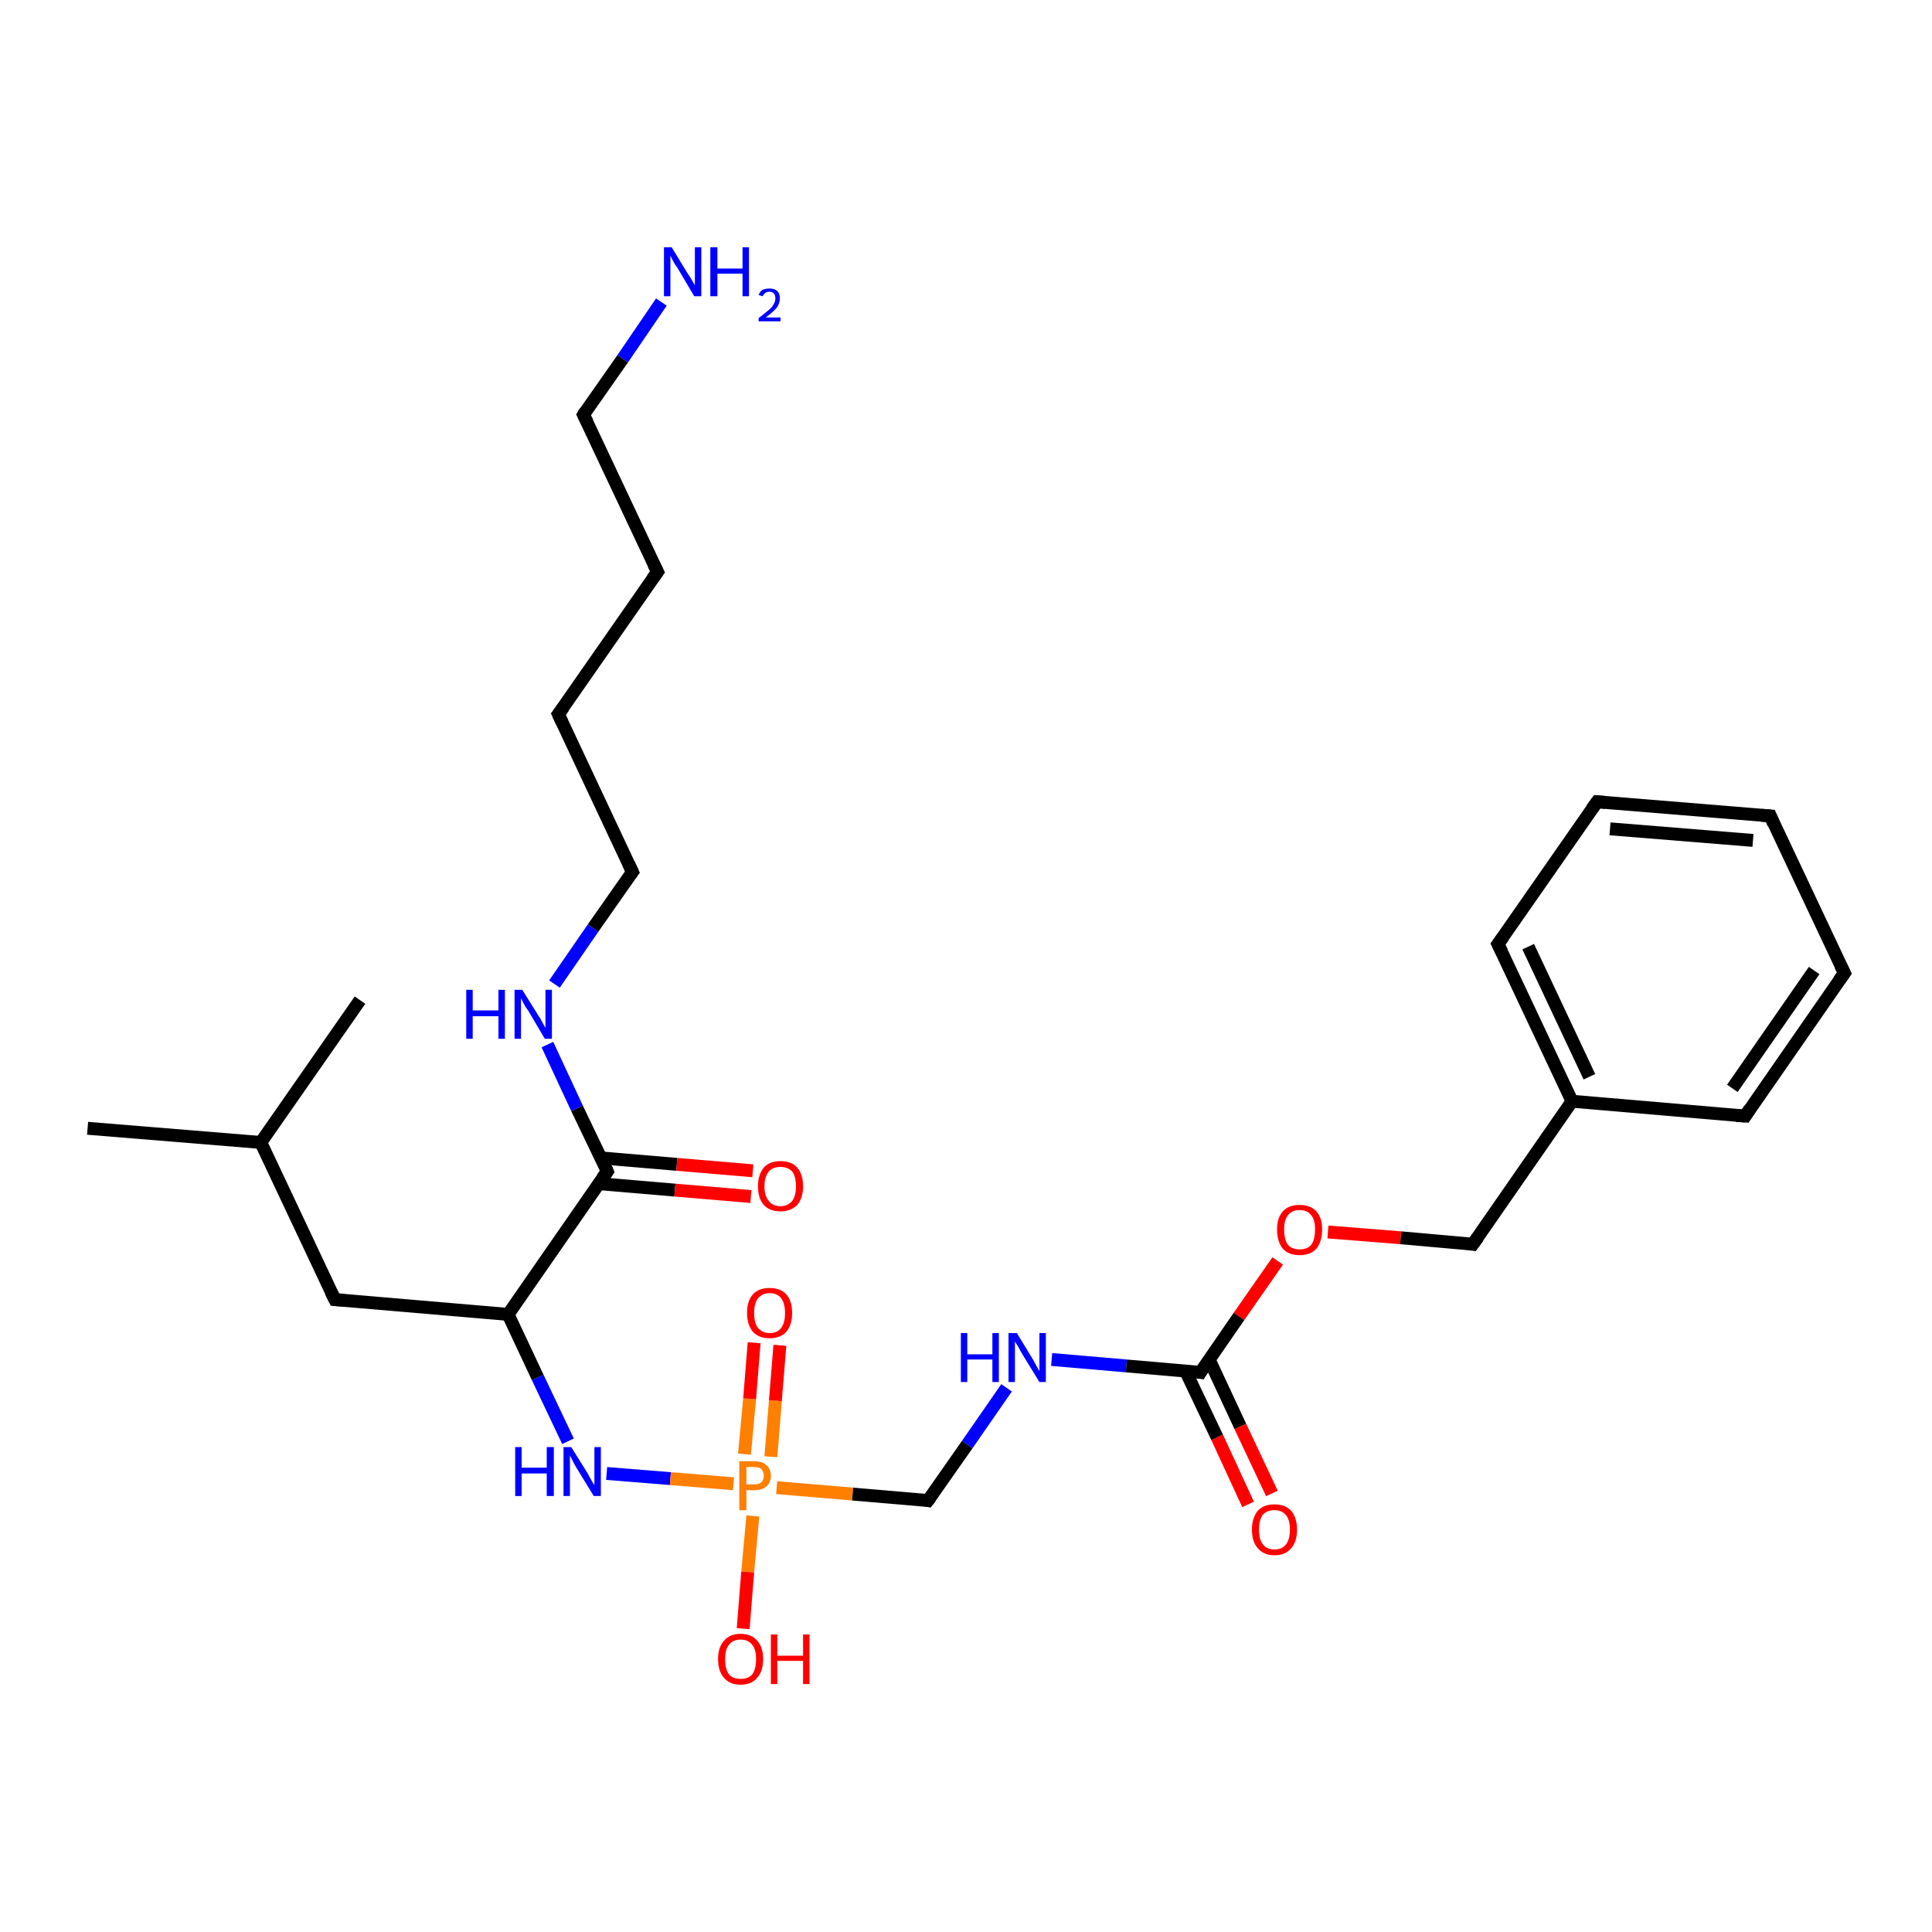 <?xml version='1.0' encoding='iso-8859-1'?>
<svg version='1.1' baseProfile='full'
              xmlns='http://www.w3.org/2000/svg'
                      xmlns:rdkit='http://www.rdkit.org/xml'
                      xmlns:xlink='http://www.w3.org/1999/xlink'
                  xml:space='preserve'
width='300px' height='300px' viewBox='0 0 300 300'>
<!-- END OF HEADER -->
<rect style='opacity:1.0;fill:#FFFFFF;stroke:none' width='300.0' height='300.0' x='0.0' y='0.0'> </rect>
<path class='bond-0 atom-0 atom-1' d='M 13.6,175.2 L 40.5,177.4' style='fill:none;fill-rule:evenodd;stroke:#000000;stroke-width:2.0px;stroke-linecap:butt;stroke-linejoin:miter;stroke-opacity:1' />
<path class='bond-1 atom-1 atom-2' d='M 40.5,177.4 L 55.9,155.3' style='fill:none;fill-rule:evenodd;stroke:#000000;stroke-width:2.0px;stroke-linecap:butt;stroke-linejoin:miter;stroke-opacity:1' />
<path class='bond-2 atom-1 atom-3' d='M 40.5,177.4 L 52.0,201.8' style='fill:none;fill-rule:evenodd;stroke:#000000;stroke-width:2.0px;stroke-linecap:butt;stroke-linejoin:miter;stroke-opacity:1' />
<path class='bond-3 atom-3 atom-4' d='M 52.0,201.8 L 78.9,204.1' style='fill:none;fill-rule:evenodd;stroke:#000000;stroke-width:2.0px;stroke-linecap:butt;stroke-linejoin:miter;stroke-opacity:1' />
<path class='bond-4 atom-4 atom-5' d='M 78.9,204.1 L 83.5,213.9' style='fill:none;fill-rule:evenodd;stroke:#000000;stroke-width:2.0px;stroke-linecap:butt;stroke-linejoin:miter;stroke-opacity:1' />
<path class='bond-4 atom-4 atom-5' d='M 83.5,213.9 L 88.2,223.8' style='fill:none;fill-rule:evenodd;stroke:#0000FF;stroke-width:2.0px;stroke-linecap:butt;stroke-linejoin:miter;stroke-opacity:1' />
<path class='bond-5 atom-5 atom-6' d='M 94.2,228.8 L 104.1,229.6' style='fill:none;fill-rule:evenodd;stroke:#0000FF;stroke-width:2.0px;stroke-linecap:butt;stroke-linejoin:miter;stroke-opacity:1' />
<path class='bond-5 atom-5 atom-6' d='M 104.1,229.6 L 113.9,230.4' style='fill:none;fill-rule:evenodd;stroke:#FF7F00;stroke-width:2.0px;stroke-linecap:butt;stroke-linejoin:miter;stroke-opacity:1' />
<path class='bond-6 atom-6 atom-7' d='M 116.9,235.4 L 116.1,244.1' style='fill:none;fill-rule:evenodd;stroke:#FF7F00;stroke-width:2.0px;stroke-linecap:butt;stroke-linejoin:miter;stroke-opacity:1' />
<path class='bond-6 atom-6 atom-7' d='M 116.1,244.1 L 115.4,252.9' style='fill:none;fill-rule:evenodd;stroke:#FF0000;stroke-width:2.0px;stroke-linecap:butt;stroke-linejoin:miter;stroke-opacity:1' />
<path class='bond-7 atom-6 atom-8' d='M 119.7,226.2 L 120.4,217.5' style='fill:none;fill-rule:evenodd;stroke:#FF7F00;stroke-width:2.0px;stroke-linecap:butt;stroke-linejoin:miter;stroke-opacity:1' />
<path class='bond-7 atom-6 atom-8' d='M 120.4,217.5 L 121.1,208.9' style='fill:none;fill-rule:evenodd;stroke:#FF0000;stroke-width:2.0px;stroke-linecap:butt;stroke-linejoin:miter;stroke-opacity:1' />
<path class='bond-7 atom-6 atom-8' d='M 115.6,225.8 L 116.4,217.2' style='fill:none;fill-rule:evenodd;stroke:#FF7F00;stroke-width:2.0px;stroke-linecap:butt;stroke-linejoin:miter;stroke-opacity:1' />
<path class='bond-7 atom-6 atom-8' d='M 116.4,217.2 L 117.1,208.5' style='fill:none;fill-rule:evenodd;stroke:#FF0000;stroke-width:2.0px;stroke-linecap:butt;stroke-linejoin:miter;stroke-opacity:1' />
<path class='bond-8 atom-6 atom-9' d='M 120.6,231.0 L 132.4,232.0' style='fill:none;fill-rule:evenodd;stroke:#FF7F00;stroke-width:2.0px;stroke-linecap:butt;stroke-linejoin:miter;stroke-opacity:1' />
<path class='bond-8 atom-6 atom-9' d='M 132.4,232.0 L 144.1,233.0' style='fill:none;fill-rule:evenodd;stroke:#000000;stroke-width:2.0px;stroke-linecap:butt;stroke-linejoin:miter;stroke-opacity:1' />
<path class='bond-9 atom-9 atom-10' d='M 144.1,233.0 L 150.2,224.3' style='fill:none;fill-rule:evenodd;stroke:#000000;stroke-width:2.0px;stroke-linecap:butt;stroke-linejoin:miter;stroke-opacity:1' />
<path class='bond-9 atom-9 atom-10' d='M 150.2,224.3 L 156.3,215.5' style='fill:none;fill-rule:evenodd;stroke:#0000FF;stroke-width:2.0px;stroke-linecap:butt;stroke-linejoin:miter;stroke-opacity:1' />
<path class='bond-10 atom-10 atom-11' d='M 163.3,211.1 L 174.9,212.1' style='fill:none;fill-rule:evenodd;stroke:#0000FF;stroke-width:2.0px;stroke-linecap:butt;stroke-linejoin:miter;stroke-opacity:1' />
<path class='bond-10 atom-10 atom-11' d='M 174.9,212.1 L 186.4,213.1' style='fill:none;fill-rule:evenodd;stroke:#000000;stroke-width:2.0px;stroke-linecap:butt;stroke-linejoin:miter;stroke-opacity:1' />
<path class='bond-11 atom-11 atom-12' d='M 184.1,212.9 L 189.0,223.2' style='fill:none;fill-rule:evenodd;stroke:#000000;stroke-width:2.0px;stroke-linecap:butt;stroke-linejoin:miter;stroke-opacity:1' />
<path class='bond-11 atom-11 atom-12' d='M 189.0,223.2 L 193.8,233.6' style='fill:none;fill-rule:evenodd;stroke:#FF0000;stroke-width:2.0px;stroke-linecap:butt;stroke-linejoin:miter;stroke-opacity:1' />
<path class='bond-11 atom-11 atom-12' d='M 187.8,211.2 L 192.6,221.5' style='fill:none;fill-rule:evenodd;stroke:#000000;stroke-width:2.0px;stroke-linecap:butt;stroke-linejoin:miter;stroke-opacity:1' />
<path class='bond-11 atom-11 atom-12' d='M 192.6,221.5 L 197.5,231.9' style='fill:none;fill-rule:evenodd;stroke:#FF0000;stroke-width:2.0px;stroke-linecap:butt;stroke-linejoin:miter;stroke-opacity:1' />
<path class='bond-12 atom-11 atom-13' d='M 186.4,213.1 L 192.4,204.4' style='fill:none;fill-rule:evenodd;stroke:#000000;stroke-width:2.0px;stroke-linecap:butt;stroke-linejoin:miter;stroke-opacity:1' />
<path class='bond-12 atom-11 atom-13' d='M 192.4,204.4 L 198.4,195.8' style='fill:none;fill-rule:evenodd;stroke:#FF0000;stroke-width:2.0px;stroke-linecap:butt;stroke-linejoin:miter;stroke-opacity:1' />
<path class='bond-13 atom-13 atom-14' d='M 206.2,191.3 L 217.5,192.2' style='fill:none;fill-rule:evenodd;stroke:#FF0000;stroke-width:2.0px;stroke-linecap:butt;stroke-linejoin:miter;stroke-opacity:1' />
<path class='bond-13 atom-13 atom-14' d='M 217.5,192.2 L 228.7,193.2' style='fill:none;fill-rule:evenodd;stroke:#000000;stroke-width:2.0px;stroke-linecap:butt;stroke-linejoin:miter;stroke-opacity:1' />
<path class='bond-14 atom-14 atom-15' d='M 228.7,193.2 L 244.1,171.0' style='fill:none;fill-rule:evenodd;stroke:#000000;stroke-width:2.0px;stroke-linecap:butt;stroke-linejoin:miter;stroke-opacity:1' />
<path class='bond-15 atom-15 atom-16' d='M 244.1,171.0 L 232.6,146.6' style='fill:none;fill-rule:evenodd;stroke:#000000;stroke-width:2.0px;stroke-linecap:butt;stroke-linejoin:miter;stroke-opacity:1' />
<path class='bond-15 atom-15 atom-16' d='M 246.8,167.2 L 237.3,147.0' style='fill:none;fill-rule:evenodd;stroke:#000000;stroke-width:2.0px;stroke-linecap:butt;stroke-linejoin:miter;stroke-opacity:1' />
<path class='bond-16 atom-16 atom-17' d='M 232.6,146.6 L 248.0,124.5' style='fill:none;fill-rule:evenodd;stroke:#000000;stroke-width:2.0px;stroke-linecap:butt;stroke-linejoin:miter;stroke-opacity:1' />
<path class='bond-17 atom-17 atom-18' d='M 248.0,124.5 L 274.9,126.7' style='fill:none;fill-rule:evenodd;stroke:#000000;stroke-width:2.0px;stroke-linecap:butt;stroke-linejoin:miter;stroke-opacity:1' />
<path class='bond-17 atom-17 atom-18' d='M 250.0,128.7 L 272.2,130.5' style='fill:none;fill-rule:evenodd;stroke:#000000;stroke-width:2.0px;stroke-linecap:butt;stroke-linejoin:miter;stroke-opacity:1' />
<path class='bond-18 atom-18 atom-19' d='M 274.9,126.7 L 286.4,151.1' style='fill:none;fill-rule:evenodd;stroke:#000000;stroke-width:2.0px;stroke-linecap:butt;stroke-linejoin:miter;stroke-opacity:1' />
<path class='bond-19 atom-19 atom-20' d='M 286.4,151.1 L 271.0,173.3' style='fill:none;fill-rule:evenodd;stroke:#000000;stroke-width:2.0px;stroke-linecap:butt;stroke-linejoin:miter;stroke-opacity:1' />
<path class='bond-19 atom-19 atom-20' d='M 281.7,150.7 L 269.0,169.0' style='fill:none;fill-rule:evenodd;stroke:#000000;stroke-width:2.0px;stroke-linecap:butt;stroke-linejoin:miter;stroke-opacity:1' />
<path class='bond-20 atom-4 atom-21' d='M 78.9,204.1 L 94.3,181.9' style='fill:none;fill-rule:evenodd;stroke:#000000;stroke-width:2.0px;stroke-linecap:butt;stroke-linejoin:miter;stroke-opacity:1' />
<path class='bond-21 atom-21 atom-22' d='M 93.0,183.8 L 104.8,184.8' style='fill:none;fill-rule:evenodd;stroke:#000000;stroke-width:2.0px;stroke-linecap:butt;stroke-linejoin:miter;stroke-opacity:1' />
<path class='bond-21 atom-21 atom-22' d='M 104.8,184.8 L 116.6,185.8' style='fill:none;fill-rule:evenodd;stroke:#FF0000;stroke-width:2.0px;stroke-linecap:butt;stroke-linejoin:miter;stroke-opacity:1' />
<path class='bond-21 atom-21 atom-22' d='M 93.3,179.8 L 105.1,180.8' style='fill:none;fill-rule:evenodd;stroke:#000000;stroke-width:2.0px;stroke-linecap:butt;stroke-linejoin:miter;stroke-opacity:1' />
<path class='bond-21 atom-21 atom-22' d='M 105.1,180.8 L 116.9,181.8' style='fill:none;fill-rule:evenodd;stroke:#FF0000;stroke-width:2.0px;stroke-linecap:butt;stroke-linejoin:miter;stroke-opacity:1' />
<path class='bond-22 atom-21 atom-23' d='M 94.3,181.9 L 89.6,172.1' style='fill:none;fill-rule:evenodd;stroke:#000000;stroke-width:2.0px;stroke-linecap:butt;stroke-linejoin:miter;stroke-opacity:1' />
<path class='bond-22 atom-21 atom-23' d='M 89.6,172.1 L 85.0,162.2' style='fill:none;fill-rule:evenodd;stroke:#0000FF;stroke-width:2.0px;stroke-linecap:butt;stroke-linejoin:miter;stroke-opacity:1' />
<path class='bond-23 atom-23 atom-24' d='M 86.1,152.8 L 92.1,144.1' style='fill:none;fill-rule:evenodd;stroke:#0000FF;stroke-width:2.0px;stroke-linecap:butt;stroke-linejoin:miter;stroke-opacity:1' />
<path class='bond-23 atom-23 atom-24' d='M 92.1,144.1 L 98.2,135.4' style='fill:none;fill-rule:evenodd;stroke:#000000;stroke-width:2.0px;stroke-linecap:butt;stroke-linejoin:miter;stroke-opacity:1' />
<path class='bond-24 atom-24 atom-25' d='M 98.2,135.4 L 86.7,110.9' style='fill:none;fill-rule:evenodd;stroke:#000000;stroke-width:2.0px;stroke-linecap:butt;stroke-linejoin:miter;stroke-opacity:1' />
<path class='bond-25 atom-25 atom-26' d='M 86.7,110.9 L 102.1,88.8' style='fill:none;fill-rule:evenodd;stroke:#000000;stroke-width:2.0px;stroke-linecap:butt;stroke-linejoin:miter;stroke-opacity:1' />
<path class='bond-26 atom-26 atom-27' d='M 102.1,88.8 L 90.6,64.4' style='fill:none;fill-rule:evenodd;stroke:#000000;stroke-width:2.0px;stroke-linecap:butt;stroke-linejoin:miter;stroke-opacity:1' />
<path class='bond-27 atom-27 atom-28' d='M 90.6,64.4 L 96.7,55.7' style='fill:none;fill-rule:evenodd;stroke:#000000;stroke-width:2.0px;stroke-linecap:butt;stroke-linejoin:miter;stroke-opacity:1' />
<path class='bond-27 atom-27 atom-28' d='M 96.7,55.7 L 102.7,46.9' style='fill:none;fill-rule:evenodd;stroke:#0000FF;stroke-width:2.0px;stroke-linecap:butt;stroke-linejoin:miter;stroke-opacity:1' />
<path class='bond-28 atom-20 atom-15' d='M 271.0,173.3 L 244.1,171.0' style='fill:none;fill-rule:evenodd;stroke:#000000;stroke-width:2.0px;stroke-linecap:butt;stroke-linejoin:miter;stroke-opacity:1' />
<path d='M 51.4,200.6 L 52.0,201.8 L 53.4,201.9' style='fill:none;stroke:#000000;stroke-width:2.0px;stroke-linecap:butt;stroke-linejoin:miter;stroke-opacity:1;' />
<path d='M 143.6,232.9 L 144.1,233.0 L 144.5,232.5' style='fill:none;stroke:#000000;stroke-width:2.0px;stroke-linecap:butt;stroke-linejoin:miter;stroke-opacity:1;' />
<path d='M 185.8,213.0 L 186.4,213.1 L 186.7,212.6' style='fill:none;stroke:#000000;stroke-width:2.0px;stroke-linecap:butt;stroke-linejoin:miter;stroke-opacity:1;' />
<path d='M 228.1,193.1 L 228.7,193.2 L 229.5,192.1' style='fill:none;stroke:#000000;stroke-width:2.0px;stroke-linecap:butt;stroke-linejoin:miter;stroke-opacity:1;' />
<path d='M 233.2,147.8 L 232.6,146.6 L 233.4,145.5' style='fill:none;stroke:#000000;stroke-width:2.0px;stroke-linecap:butt;stroke-linejoin:miter;stroke-opacity:1;' />
<path d='M 247.2,125.6 L 248.0,124.5 L 249.3,124.6' style='fill:none;stroke:#000000;stroke-width:2.0px;stroke-linecap:butt;stroke-linejoin:miter;stroke-opacity:1;' />
<path d='M 273.5,126.6 L 274.9,126.7 L 275.4,127.9' style='fill:none;stroke:#000000;stroke-width:2.0px;stroke-linecap:butt;stroke-linejoin:miter;stroke-opacity:1;' />
<path d='M 285.8,149.9 L 286.4,151.1 L 285.6,152.2' style='fill:none;stroke:#000000;stroke-width:2.0px;stroke-linecap:butt;stroke-linejoin:miter;stroke-opacity:1;' />
<path d='M 271.7,172.2 L 271.0,173.3 L 269.6,173.2' style='fill:none;stroke:#000000;stroke-width:2.0px;stroke-linecap:butt;stroke-linejoin:miter;stroke-opacity:1;' />
<path d='M 93.5,183.0 L 94.3,181.9 L 94.1,181.4' style='fill:none;stroke:#000000;stroke-width:2.0px;stroke-linecap:butt;stroke-linejoin:miter;stroke-opacity:1;' />
<path d='M 97.9,135.8 L 98.2,135.4 L 97.6,134.1' style='fill:none;stroke:#000000;stroke-width:2.0px;stroke-linecap:butt;stroke-linejoin:miter;stroke-opacity:1;' />
<path d='M 87.3,112.2 L 86.7,110.9 L 87.5,109.8' style='fill:none;stroke:#000000;stroke-width:2.0px;stroke-linecap:butt;stroke-linejoin:miter;stroke-opacity:1;' />
<path d='M 101.3,89.9 L 102.1,88.8 L 101.5,87.6' style='fill:none;stroke:#000000;stroke-width:2.0px;stroke-linecap:butt;stroke-linejoin:miter;stroke-opacity:1;' />
<path d='M 91.2,65.6 L 90.6,64.4 L 90.9,63.9' style='fill:none;stroke:#000000;stroke-width:2.0px;stroke-linecap:butt;stroke-linejoin:miter;stroke-opacity:1;' />
<path class='atom-5' d='M 80.0 224.7
L 81.0 224.7
L 81.0 227.9
L 84.9 227.9
L 84.9 224.7
L 86.0 224.7
L 86.0 232.3
L 84.9 232.3
L 84.9 228.8
L 81.0 228.8
L 81.0 232.3
L 80.0 232.3
L 80.0 224.7
' fill='#0000FF'/>
<path class='atom-5' d='M 88.7 224.7
L 91.2 228.7
Q 91.4 229.1, 91.8 229.8
Q 92.2 230.5, 92.3 230.6
L 92.3 224.7
L 93.3 224.7
L 93.3 232.3
L 92.2 232.3
L 89.5 227.9
Q 89.2 227.4, 88.9 226.8
Q 88.6 226.2, 88.5 226.0
L 88.5 232.3
L 87.5 232.3
L 87.5 224.7
L 88.7 224.7
' fill='#0000FF'/>
<path class='atom-6' d='M 117.1 226.9
Q 118.4 226.9, 119.0 227.5
Q 119.7 228.1, 119.7 229.2
Q 119.7 230.2, 119.0 230.8
Q 118.4 231.4, 117.1 231.4
L 115.9 231.4
L 115.9 234.5
L 114.8 234.5
L 114.8 226.9
L 117.1 226.9
M 117.1 230.5
Q 117.8 230.5, 118.2 230.2
Q 118.6 229.8, 118.6 229.2
Q 118.6 228.5, 118.2 228.1
Q 117.8 227.8, 117.1 227.8
L 115.9 227.8
L 115.9 230.5
L 117.1 230.5
' fill='#FF7F00'/>
<path class='atom-7' d='M 111.5 257.6
Q 111.5 255.8, 112.4 254.8
Q 113.3 253.7, 115.0 253.7
Q 116.7 253.7, 117.6 254.8
Q 118.5 255.8, 118.5 257.6
Q 118.5 259.5, 117.6 260.5
Q 116.7 261.6, 115.0 261.6
Q 113.3 261.6, 112.4 260.5
Q 111.5 259.5, 111.5 257.6
M 115.0 260.7
Q 116.2 260.7, 116.8 260.0
Q 117.4 259.2, 117.4 257.6
Q 117.4 256.1, 116.8 255.4
Q 116.2 254.6, 115.0 254.6
Q 113.8 254.6, 113.2 255.4
Q 112.6 256.1, 112.6 257.6
Q 112.6 259.2, 113.2 260.0
Q 113.8 260.7, 115.0 260.7
' fill='#FF0000'/>
<path class='atom-7' d='M 119.7 253.8
L 120.7 253.8
L 120.7 257.1
L 124.7 257.1
L 124.7 253.8
L 125.7 253.8
L 125.7 261.5
L 124.7 261.5
L 124.7 257.9
L 120.7 257.9
L 120.7 261.5
L 119.7 261.5
L 119.7 253.8
' fill='#FF0000'/>
<path class='atom-8' d='M 116.0 203.9
Q 116.0 202.0, 116.9 201.0
Q 117.8 200.0, 119.5 200.0
Q 121.2 200.0, 122.1 201.0
Q 123.0 202.0, 123.0 203.9
Q 123.0 205.7, 122.1 206.8
Q 121.2 207.8, 119.5 207.8
Q 117.8 207.8, 116.9 206.8
Q 116.0 205.7, 116.0 203.9
M 119.5 207.0
Q 120.7 207.0, 121.3 206.2
Q 121.9 205.4, 121.9 203.9
Q 121.9 202.4, 121.3 201.6
Q 120.7 200.8, 119.5 200.8
Q 118.4 200.8, 117.7 201.6
Q 117.1 202.4, 117.1 203.9
Q 117.1 205.4, 117.7 206.2
Q 118.4 207.0, 119.5 207.0
' fill='#FF0000'/>
<path class='atom-10' d='M 149.2 207.0
L 150.2 207.0
L 150.2 210.3
L 154.1 210.3
L 154.1 207.0
L 155.1 207.0
L 155.1 214.6
L 154.1 214.6
L 154.1 211.1
L 150.2 211.1
L 150.2 214.6
L 149.2 214.6
L 149.2 207.0
' fill='#0000FF'/>
<path class='atom-10' d='M 157.9 207.0
L 160.4 211.1
Q 160.6 211.5, 161.0 212.2
Q 161.4 212.9, 161.4 212.9
L 161.4 207.0
L 162.4 207.0
L 162.4 214.6
L 161.4 214.6
L 158.7 210.2
Q 158.4 209.7, 158.1 209.1
Q 157.7 208.5, 157.6 208.3
L 157.6 214.6
L 156.6 214.6
L 156.6 207.0
L 157.9 207.0
' fill='#0000FF'/>
<path class='atom-12' d='M 194.4 237.5
Q 194.4 235.7, 195.3 234.6
Q 196.2 233.6, 197.9 233.6
Q 199.6 233.6, 200.5 234.6
Q 201.4 235.7, 201.4 237.5
Q 201.4 239.4, 200.5 240.4
Q 199.6 241.5, 197.9 241.5
Q 196.2 241.5, 195.3 240.4
Q 194.4 239.4, 194.4 237.5
M 197.9 240.6
Q 199.1 240.6, 199.7 239.8
Q 200.3 239.0, 200.3 237.5
Q 200.3 236.0, 199.7 235.3
Q 199.1 234.5, 197.9 234.5
Q 196.7 234.5, 196.1 235.2
Q 195.5 236.0, 195.5 237.5
Q 195.5 239.1, 196.1 239.8
Q 196.7 240.6, 197.9 240.6
' fill='#FF0000'/>
<path class='atom-13' d='M 198.3 190.9
Q 198.3 189.1, 199.2 188.1
Q 200.1 187.1, 201.8 187.1
Q 203.5 187.1, 204.4 188.1
Q 205.3 189.1, 205.3 190.9
Q 205.3 192.8, 204.4 193.9
Q 203.5 194.9, 201.8 194.9
Q 200.1 194.9, 199.2 193.9
Q 198.3 192.8, 198.3 190.9
M 201.8 194.0
Q 203.0 194.0, 203.6 193.3
Q 204.2 192.5, 204.2 190.9
Q 204.2 189.4, 203.6 188.7
Q 203.0 187.9, 201.8 187.9
Q 200.6 187.9, 200.0 188.7
Q 199.4 189.4, 199.4 190.9
Q 199.4 192.5, 200.0 193.3
Q 200.6 194.0, 201.8 194.0
' fill='#FF0000'/>
<path class='atom-22' d='M 117.7 184.2
Q 117.7 182.4, 118.6 181.3
Q 119.5 180.3, 121.2 180.3
Q 122.9 180.3, 123.8 181.3
Q 124.7 182.4, 124.7 184.2
Q 124.7 186.0, 123.8 187.1
Q 122.8 188.1, 121.2 188.1
Q 119.5 188.1, 118.6 187.1
Q 117.7 186.1, 117.7 184.2
M 121.2 187.3
Q 122.3 187.3, 123.0 186.5
Q 123.6 185.7, 123.6 184.2
Q 123.6 182.7, 123.0 181.9
Q 122.3 181.2, 121.2 181.2
Q 120.0 181.2, 119.4 181.9
Q 118.7 182.7, 118.7 184.2
Q 118.7 185.7, 119.4 186.5
Q 120.0 187.3, 121.2 187.3
' fill='#FF0000'/>
<path class='atom-23' d='M 72.4 153.7
L 73.4 153.7
L 73.4 156.9
L 77.4 156.9
L 77.4 153.7
L 78.4 153.7
L 78.4 161.3
L 77.4 161.3
L 77.4 157.8
L 73.4 157.8
L 73.4 161.3
L 72.4 161.3
L 72.4 153.7
' fill='#0000FF'/>
<path class='atom-23' d='M 81.1 153.7
L 83.6 157.7
Q 83.9 158.1, 84.3 158.9
Q 84.7 159.6, 84.7 159.6
L 84.7 153.7
L 85.7 153.7
L 85.7 161.3
L 84.6 161.3
L 82.0 156.9
Q 81.6 156.4, 81.3 155.8
Q 81.0 155.2, 80.9 155.0
L 80.9 161.3
L 79.9 161.3
L 79.9 153.7
L 81.1 153.7
' fill='#0000FF'/>
<path class='atom-28' d='M 104.3 38.4
L 106.8 42.5
Q 107.1 42.9, 107.5 43.6
Q 107.9 44.3, 107.9 44.3
L 107.9 38.4
L 108.9 38.4
L 108.9 46.0
L 107.8 46.0
L 105.2 41.6
Q 104.8 41.1, 104.5 40.5
Q 104.2 39.9, 104.1 39.7
L 104.1 46.0
L 103.1 46.0
L 103.1 38.4
L 104.3 38.4
' fill='#0000FF'/>
<path class='atom-28' d='M 110.3 38.4
L 111.4 38.4
L 111.4 41.7
L 115.3 41.7
L 115.3 38.4
L 116.3 38.4
L 116.3 46.0
L 115.3 46.0
L 115.3 42.5
L 111.4 42.5
L 111.4 46.0
L 110.3 46.0
L 110.3 38.4
' fill='#0000FF'/>
<path class='atom-28' d='M 117.8 45.8
Q 118.0 45.3, 118.4 45.0
Q 118.9 44.8, 119.5 44.8
Q 120.3 44.8, 120.7 45.2
Q 121.1 45.6, 121.1 46.3
Q 121.1 47.1, 120.6 47.8
Q 120.0 48.5, 118.9 49.3
L 121.2 49.3
L 121.2 49.9
L 117.8 49.9
L 117.8 49.4
Q 118.7 48.7, 119.3 48.2
Q 119.9 47.7, 120.1 47.3
Q 120.4 46.8, 120.4 46.4
Q 120.4 45.9, 120.2 45.6
Q 119.9 45.3, 119.5 45.3
Q 119.1 45.3, 118.8 45.5
Q 118.6 45.7, 118.4 46.0
L 117.8 45.8
' fill='#0000FF'/>
</svg>
